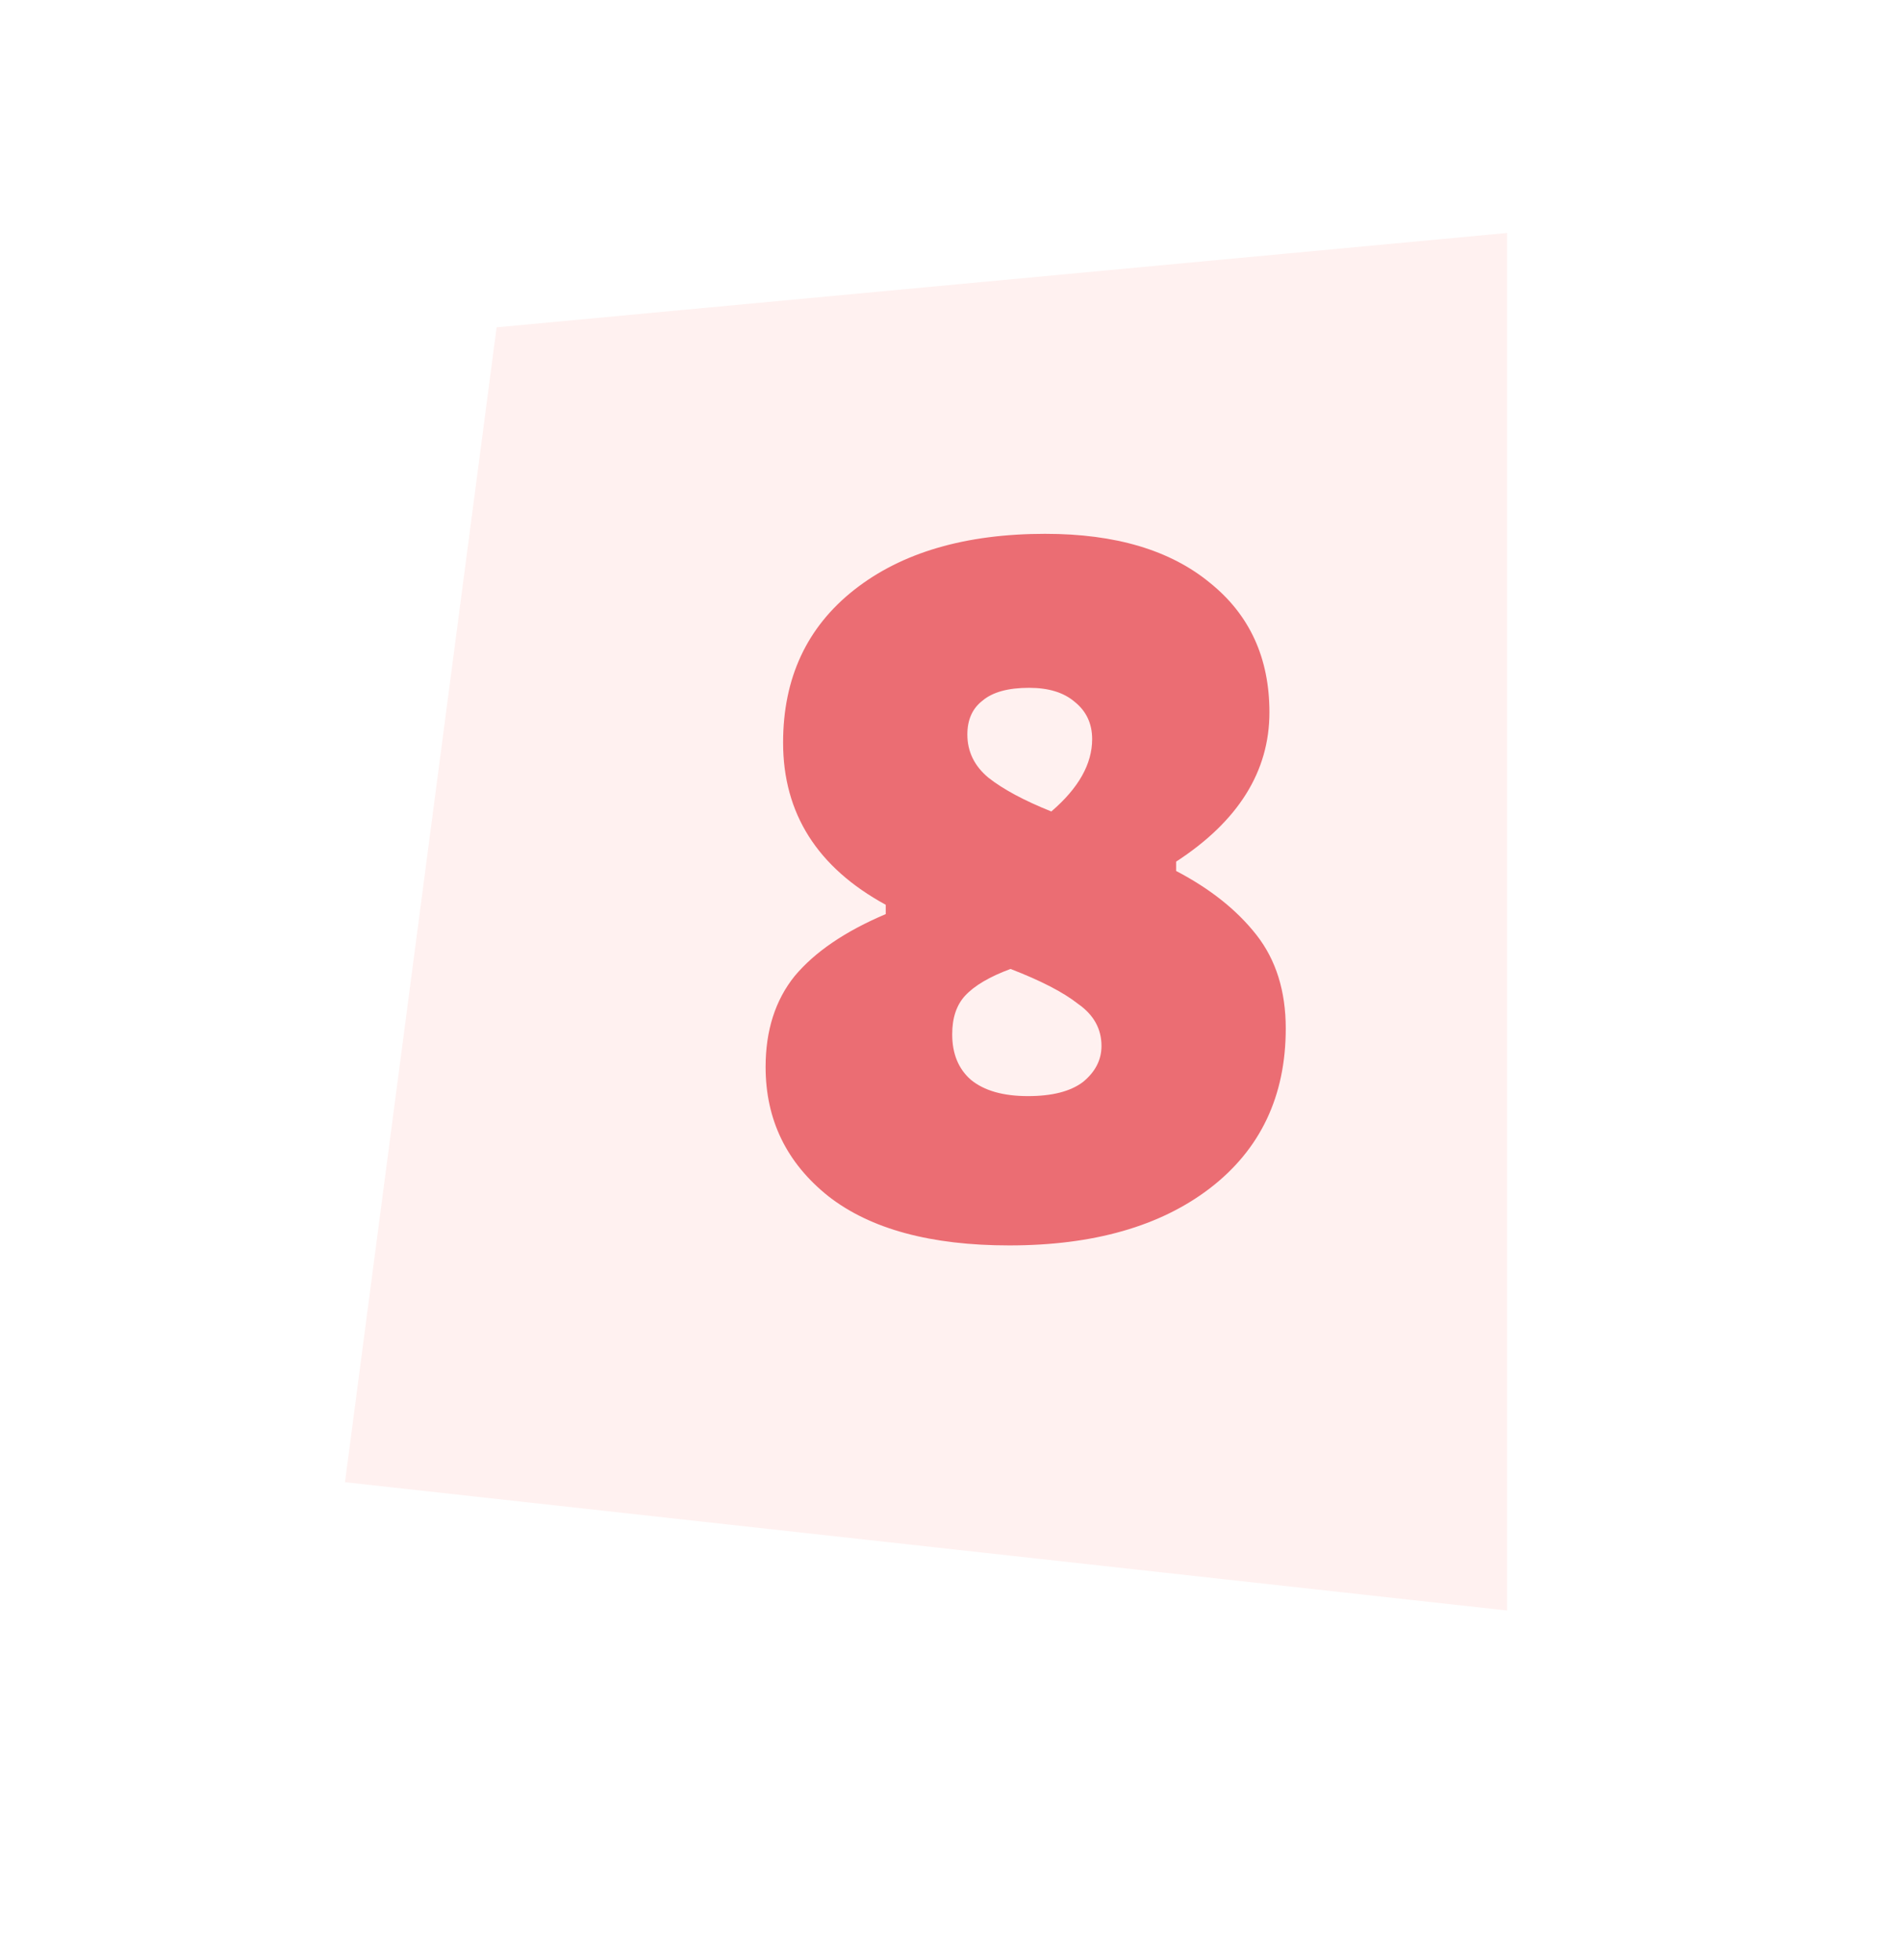 <svg width="163" height="168" fill="none" xmlns="http://www.w3.org/2000/svg"><g filter="url(#filter0_d)"><path d="M29.581 127.06l13.001-99 86.642-8.088V138.06l-99.642-11z" fill="#FFF1F0"/><path d="M89.646 45.763c6 0 10.7 1.4 14.1 4.2 3.4 2.733 5.1 6.433 5.1 11.1 0 5.066-2.667 9.333-8 12.8v.8c2.933 1.533 5.233 3.366 6.9 5.5 1.666 2.133 2.5 4.8 2.5 8 0 5.8-2.167 10.366-6.5 13.699-4.267 3.267-10 4.901-17.2 4.901-6.734 0-11.9-1.401-15.5-4.201-3.6-2.866-5.4-6.566-5.4-11.1 0-3.133.833-5.733 2.5-7.8 1.733-2.066 4.333-3.833 7.8-5.3v-.8c-5.867-3.2-8.8-7.833-8.8-13.9 0-5.533 2.033-9.9 6.1-13.1 4.066-3.2 9.533-4.8 16.4-4.8zm-1.4 13.2c-1.8 0-3.134.366-4 1.1-.867.666-1.3 1.633-1.3 2.9 0 1.466.6 2.7 1.8 3.7 1.266 1 3.066 1.966 5.4 2.9 2.333-2 3.5-4.067 3.5-6.2 0-1.334-.5-2.4-1.5-3.2-.934-.8-2.234-1.2-3.9-1.2zm-1.6 24.1c-1.8.666-3.1 1.433-3.9 2.3-.734.8-1.1 1.9-1.1 3.3 0 1.666.533 2.966 1.6 3.9 1.133.933 2.766 1.4 4.9 1.4 2.066 0 3.633-.4 4.7-1.2 1.066-.867 1.6-1.9 1.6-3.1 0-1.467-.667-2.667-2-3.6-1.267-1-3.2-2-5.8-3z" fill="#EB6D73"/></g><defs><filter id="filter0_d" x=".539" y=".602" width="162.031" height="166.71" filterUnits="userSpaceOnUse" color-interpolation-filters="sRGB"><feFlood flood-opacity="0" result="BackgroundImageFix"/><feColorMatrix in="SourceAlpha" values="0 0 0 0 0 0 0 0 0 0 0 0 0 0 0 0 0 0 127 0"/><feOffset/><feGaussianBlur stdDeviation="5"/><feColorMatrix values="0 0 0 0 0 0 0 0 0 0 0 0 0 0 0 0 0 0 0.25 0"/><feBlend in2="BackgroundImageFix" result="effect1_dropShadow"/><feBlend in="SourceGraphic" in2="effect1_dropShadow" result="shape"/></filter></defs></svg>